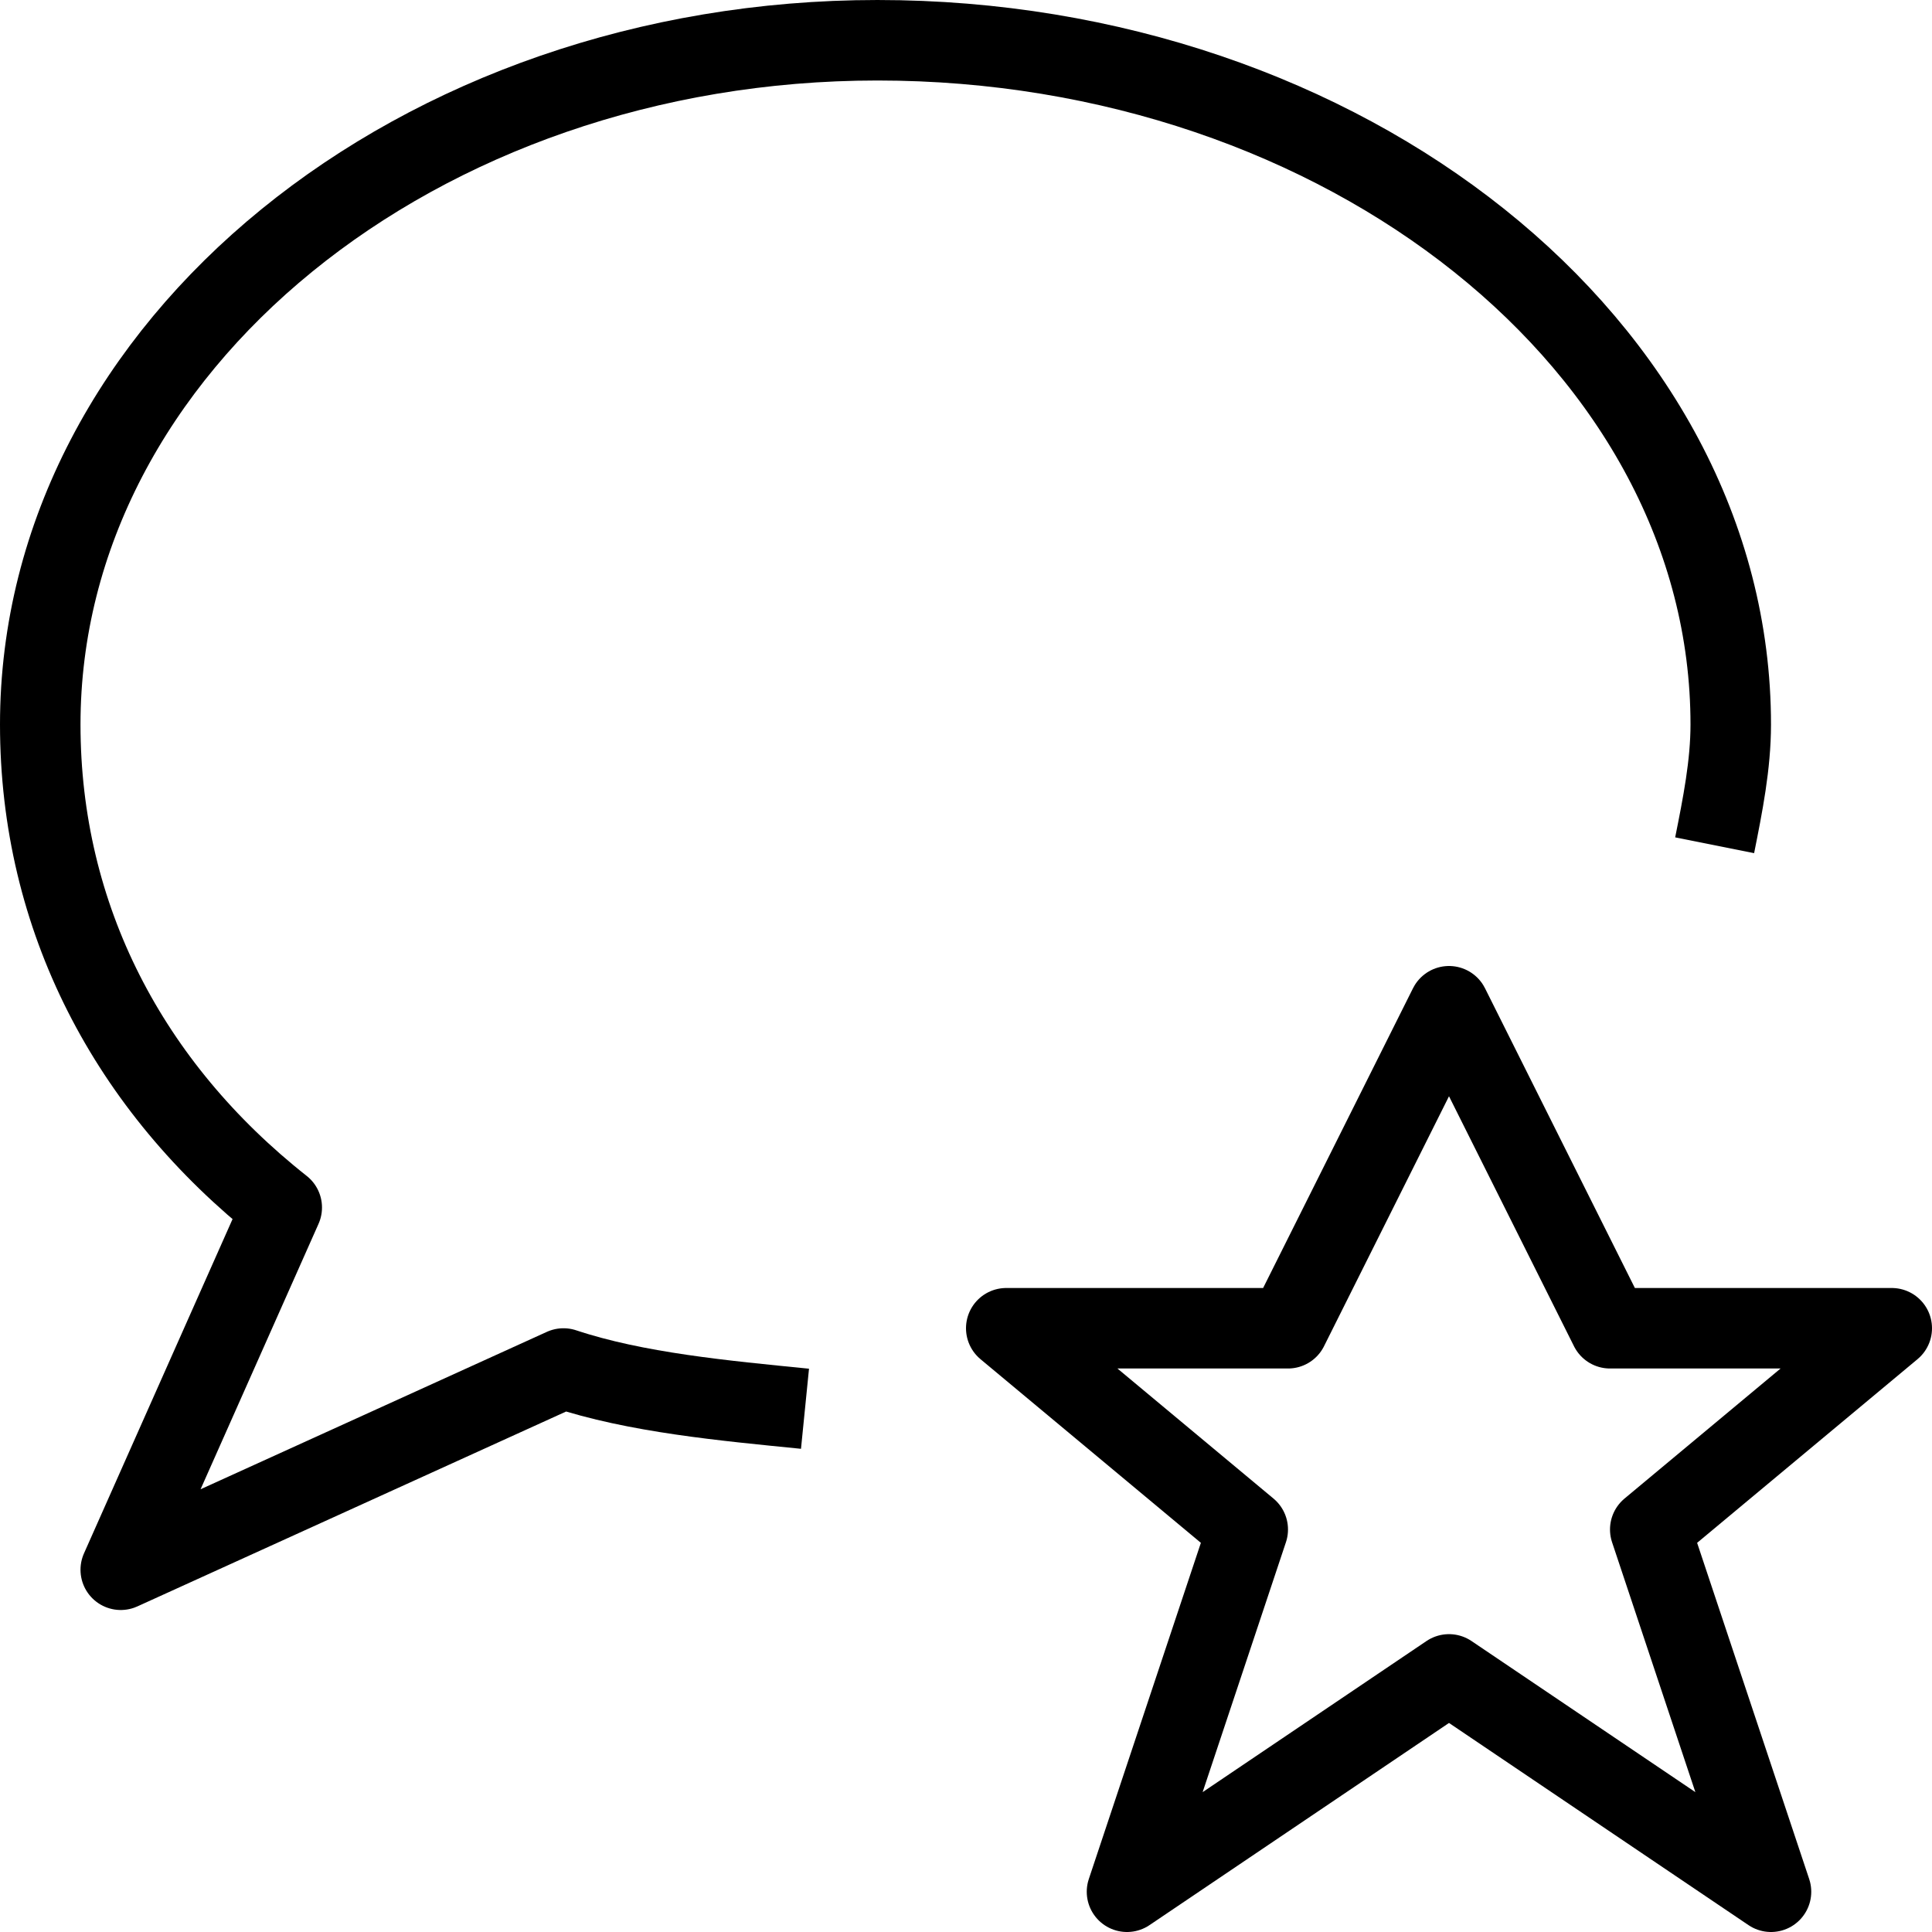 <?xml version="1.0" encoding="utf-8"?>
<!-- Generator: Adobe Illustrator 19.2.0, SVG Export Plug-In . SVG Version: 6.00 Build 0)  -->
<svg version="1.1" id="Layer_1" xmlns="http://www.w3.org/2000/svg" xmlns:xlink="http://www.w3.org/1999/xlink" x="0px" y="0px"
	 viewBox="0 0 24 24" style="enable-background:new 0 0 24 24;" xml:space="preserve">
<style type="text/css">
	.st0{display:none;}
	.st1{display:inline;}
	.st2{fill:none;stroke:#000000;stroke-linejoin:round;stroke-miterlimit:10;}
</style>
<g id="Filled_Icons" class="st0">
	<g class="st1">
		<path d="M11.2,16c0.2-0.6,0.8-1,1.5-1h2.3l1.5-2.9c0.3-0.6,0.8-0.9,1.5-0.9c0.6,0,1.2,0.4,1.5,0.9l0.7,1.4
			c1.4-1.8,1.7-3.4,1.7-3.4c0.3-2.2-0.4-4.4-1.9-6.2C17.9,1.4,14.5,0,10.9,0C4.9,0,0,4,0,9c0,2.4,1,4.5,2.9,6.1L1,19.3
			c-0.1,0.2,0,0.4,0.1,0.6C1.2,19.9,1.4,20,1.5,20c0.1,0,0.1,0,0.2,0L7,17.5c0.9,0.3,1.7,0.4,2.4,0.4c0.8,0,1.5,0,2.2-0.1
			C11.2,17.4,11,16.7,11.2,16z"/>
		<path d="M23.8,16.4c-0.1-0.2-0.3-0.4-0.6-0.4h-2.9l0,0l-1.7-3.5c-0.1-0.2-0.3-0.4-0.6-0.4c-0.2,0-0.4,0.1-0.6,0.4L15.7,16l0,0
			h-2.9c-0.3,0-0.5,0.1-0.6,0.4c-0.2,0.5,0.5,0.9,0.9,1.2l0,0l1.9,1.6l0,0l0,0l-1.3,3.9c0,0,0,0,0,0c-0.1,0.4,0,0.5,0.3,0.8
			c0.3,0,0.4,0,0.6-0.1l3.5-2.4l3.5,2.4c0.2,0.2,0.4,0.1,0.7,0.1c0.2-0.3,0.3-0.4,0.2-0.8l0,0l-1.3-3.9l0,0l0,0l2.5-2.1
			C23.9,16.9,23.9,16.6,23.8,16.4z"/>
	</g>
</g>
<g id="Outline_Icons">
	<g>
		<path class="st2" d="M10,17.5c-1-0.1-2.1-0.2-3-0.5l-5.5,2.5l2-4.5c-1.9-1.5-3-3.6-3-6c0-4.7,4.7-8.5,10.4-8.5
			c5.8,0,10.6,3.8,10.6,8.5c0,0.5-0.1,1-0.2,1.5"/>
		<g>
			<polygon class="st2" points="18,12.5 20,16.5 23.5,16.5 20.5,19 22,23.5 18,20.8 14,23.5 15.5,19 12.5,16.5 16,16.5 			"/>
		</g>
	</g>
</g>
</svg>
